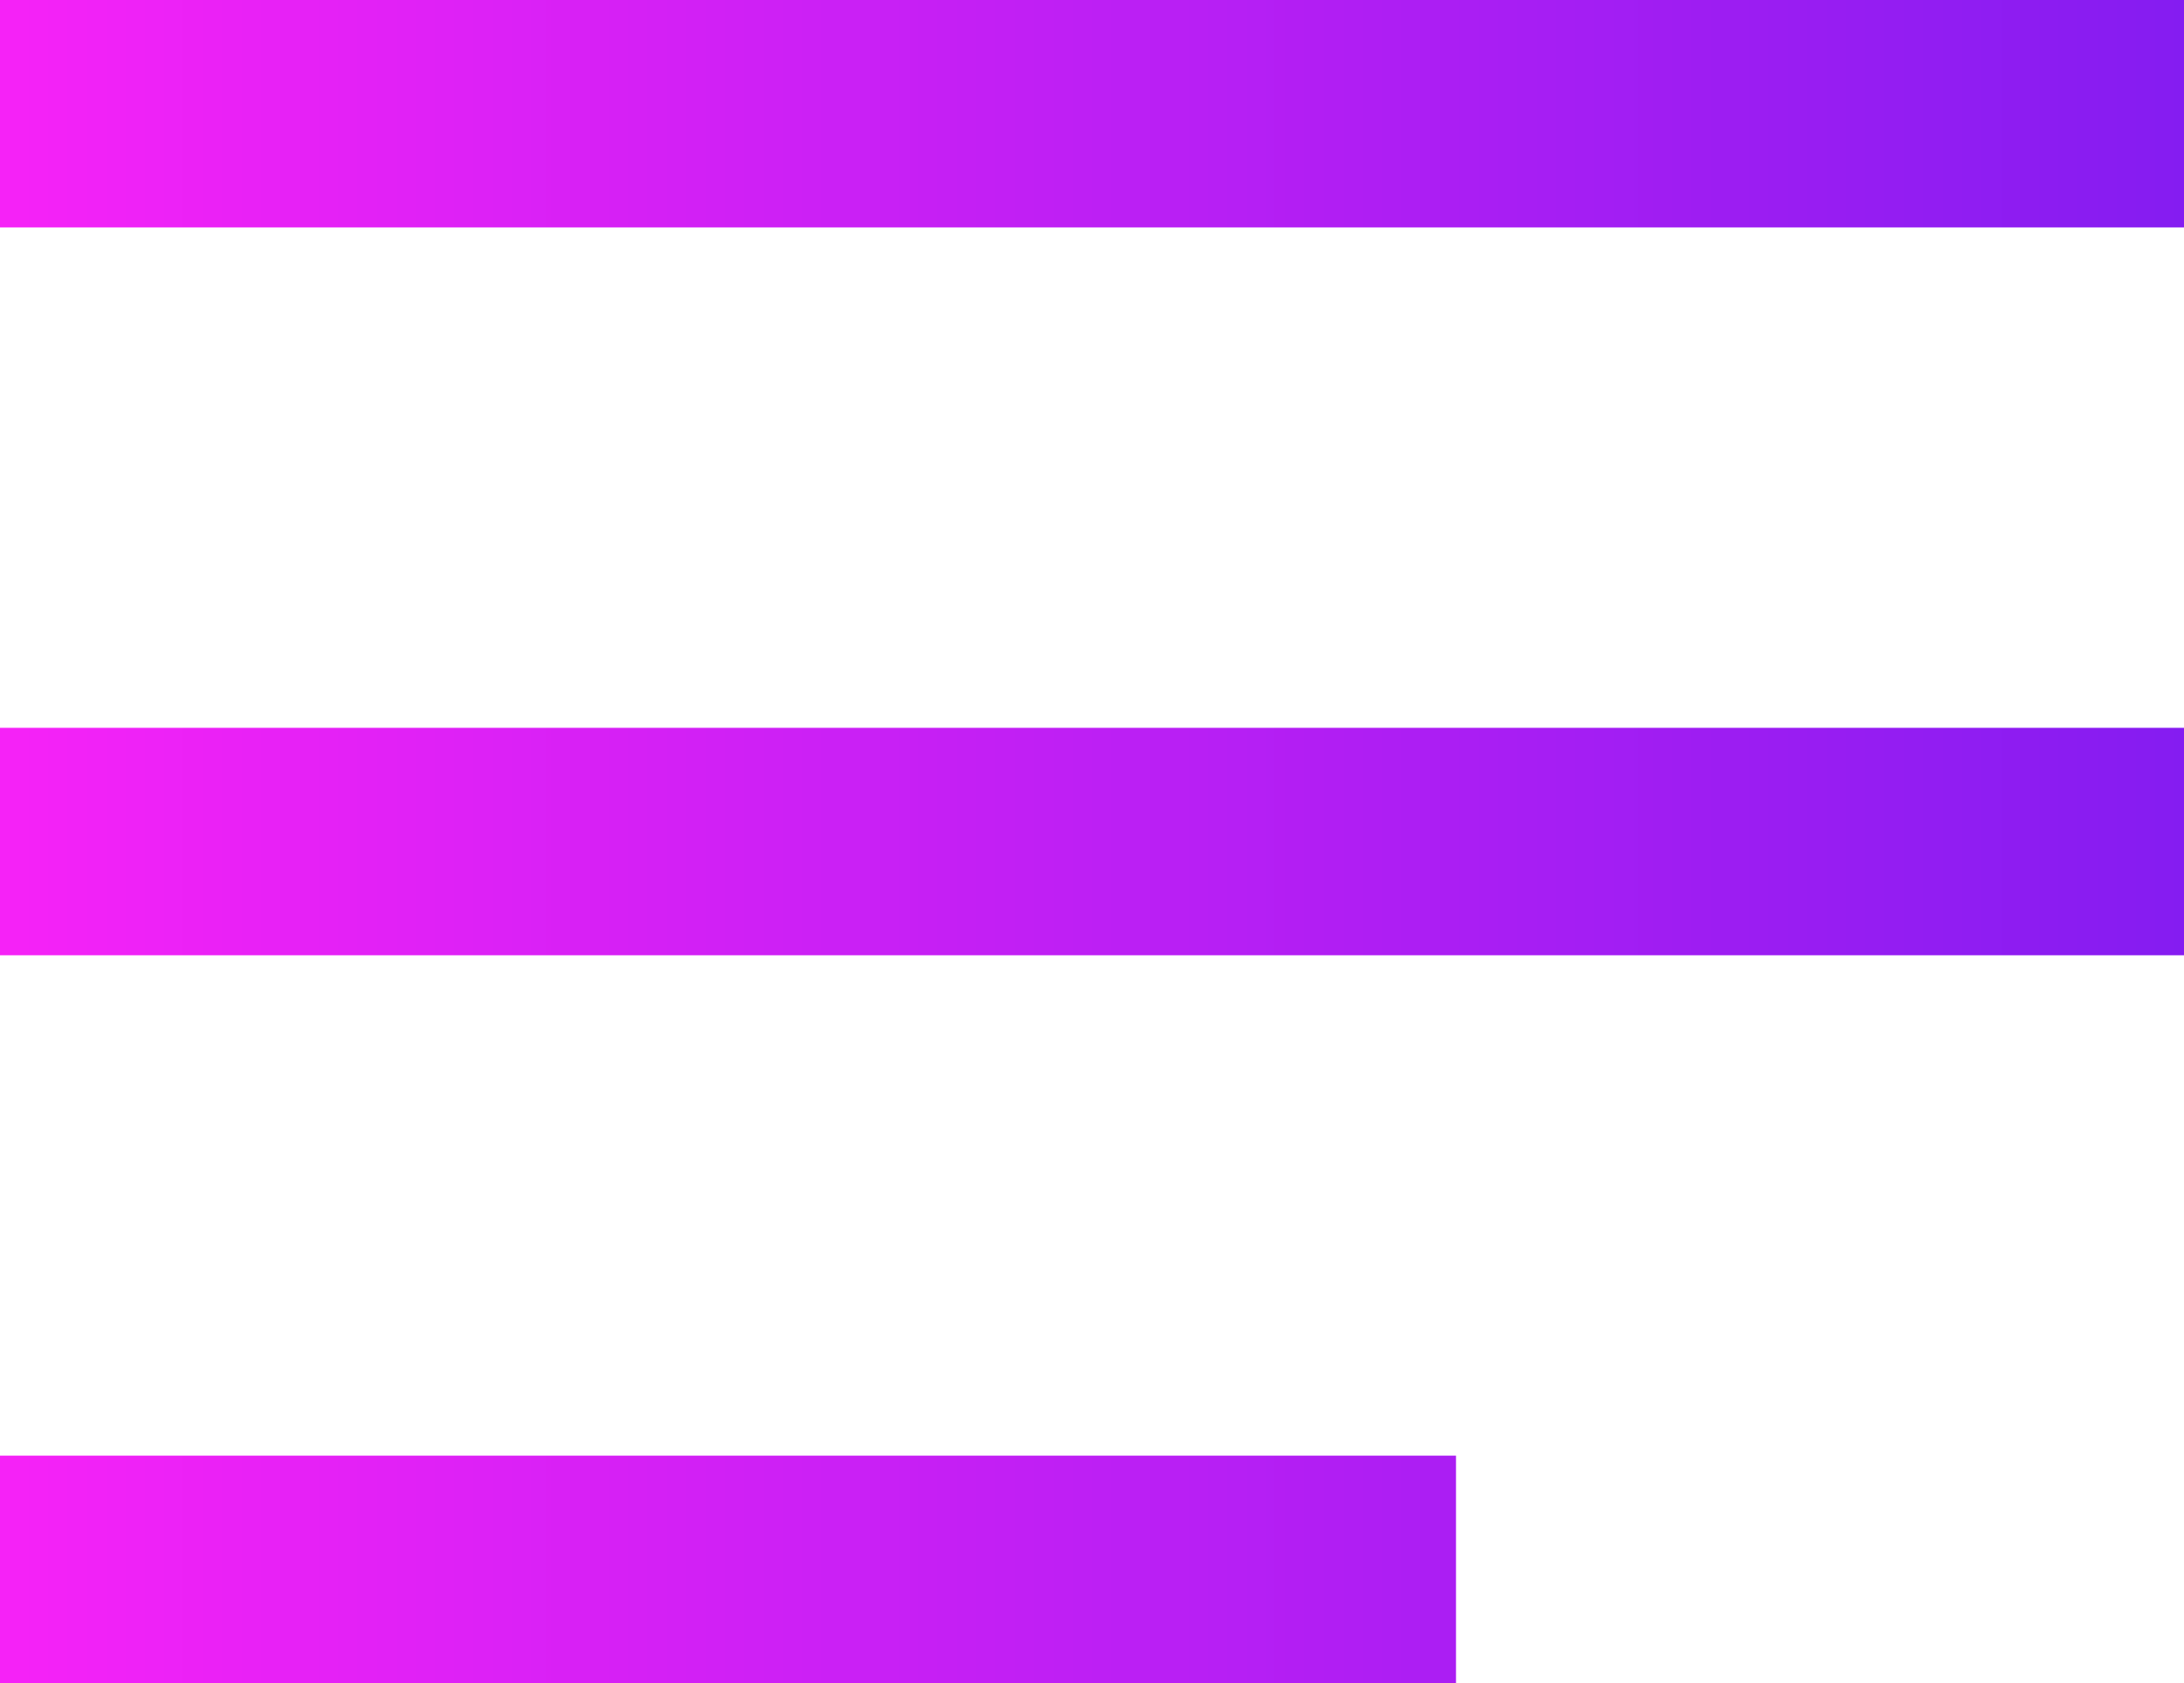 <?xml version="1.0" encoding="utf-8"?>
<!-- Generator: Adobe Illustrator 16.0.0, SVG Export Plug-In . SVG Version: 6.00 Build 0)  -->
<!DOCTYPE svg PUBLIC "-//W3C//DTD SVG 1.1//EN" "http://www.w3.org/Graphics/SVG/1.1/DTD/svg11.dtd">
<svg version="1.1" id="Layer_1" xmlns="http://www.w3.org/2000/svg" xmlns:xlink="http://www.w3.org/1999/xlink" x="0px" y="0px"
	 width="1297.297px" height="1000px" viewBox="0 0 1297.297 1000" enable-background="new 0 0 1297.297 1000" xml:space="preserve">
<linearGradient id="Rectangle_14_copy_22_1_" gradientUnits="userSpaceOnUse" x1="4.882813e-004" y1="500" x2="1297.297" y2="500">
	<stop  offset="0" style="stop-color:#F622F7"/>
	<stop  offset="1" style="stop-color:#851CF1"/>
</linearGradient>
<path id="Rectangle_14_copy_22" fill="url(#Rectangle_14_copy_22_1_)" d="M0,0h1297.296v135.135H0V0z M0,432.433h1297.296v135.136H0
	V432.433z M0,864.865h864.864V1000H0V864.865z"/>
</svg>
